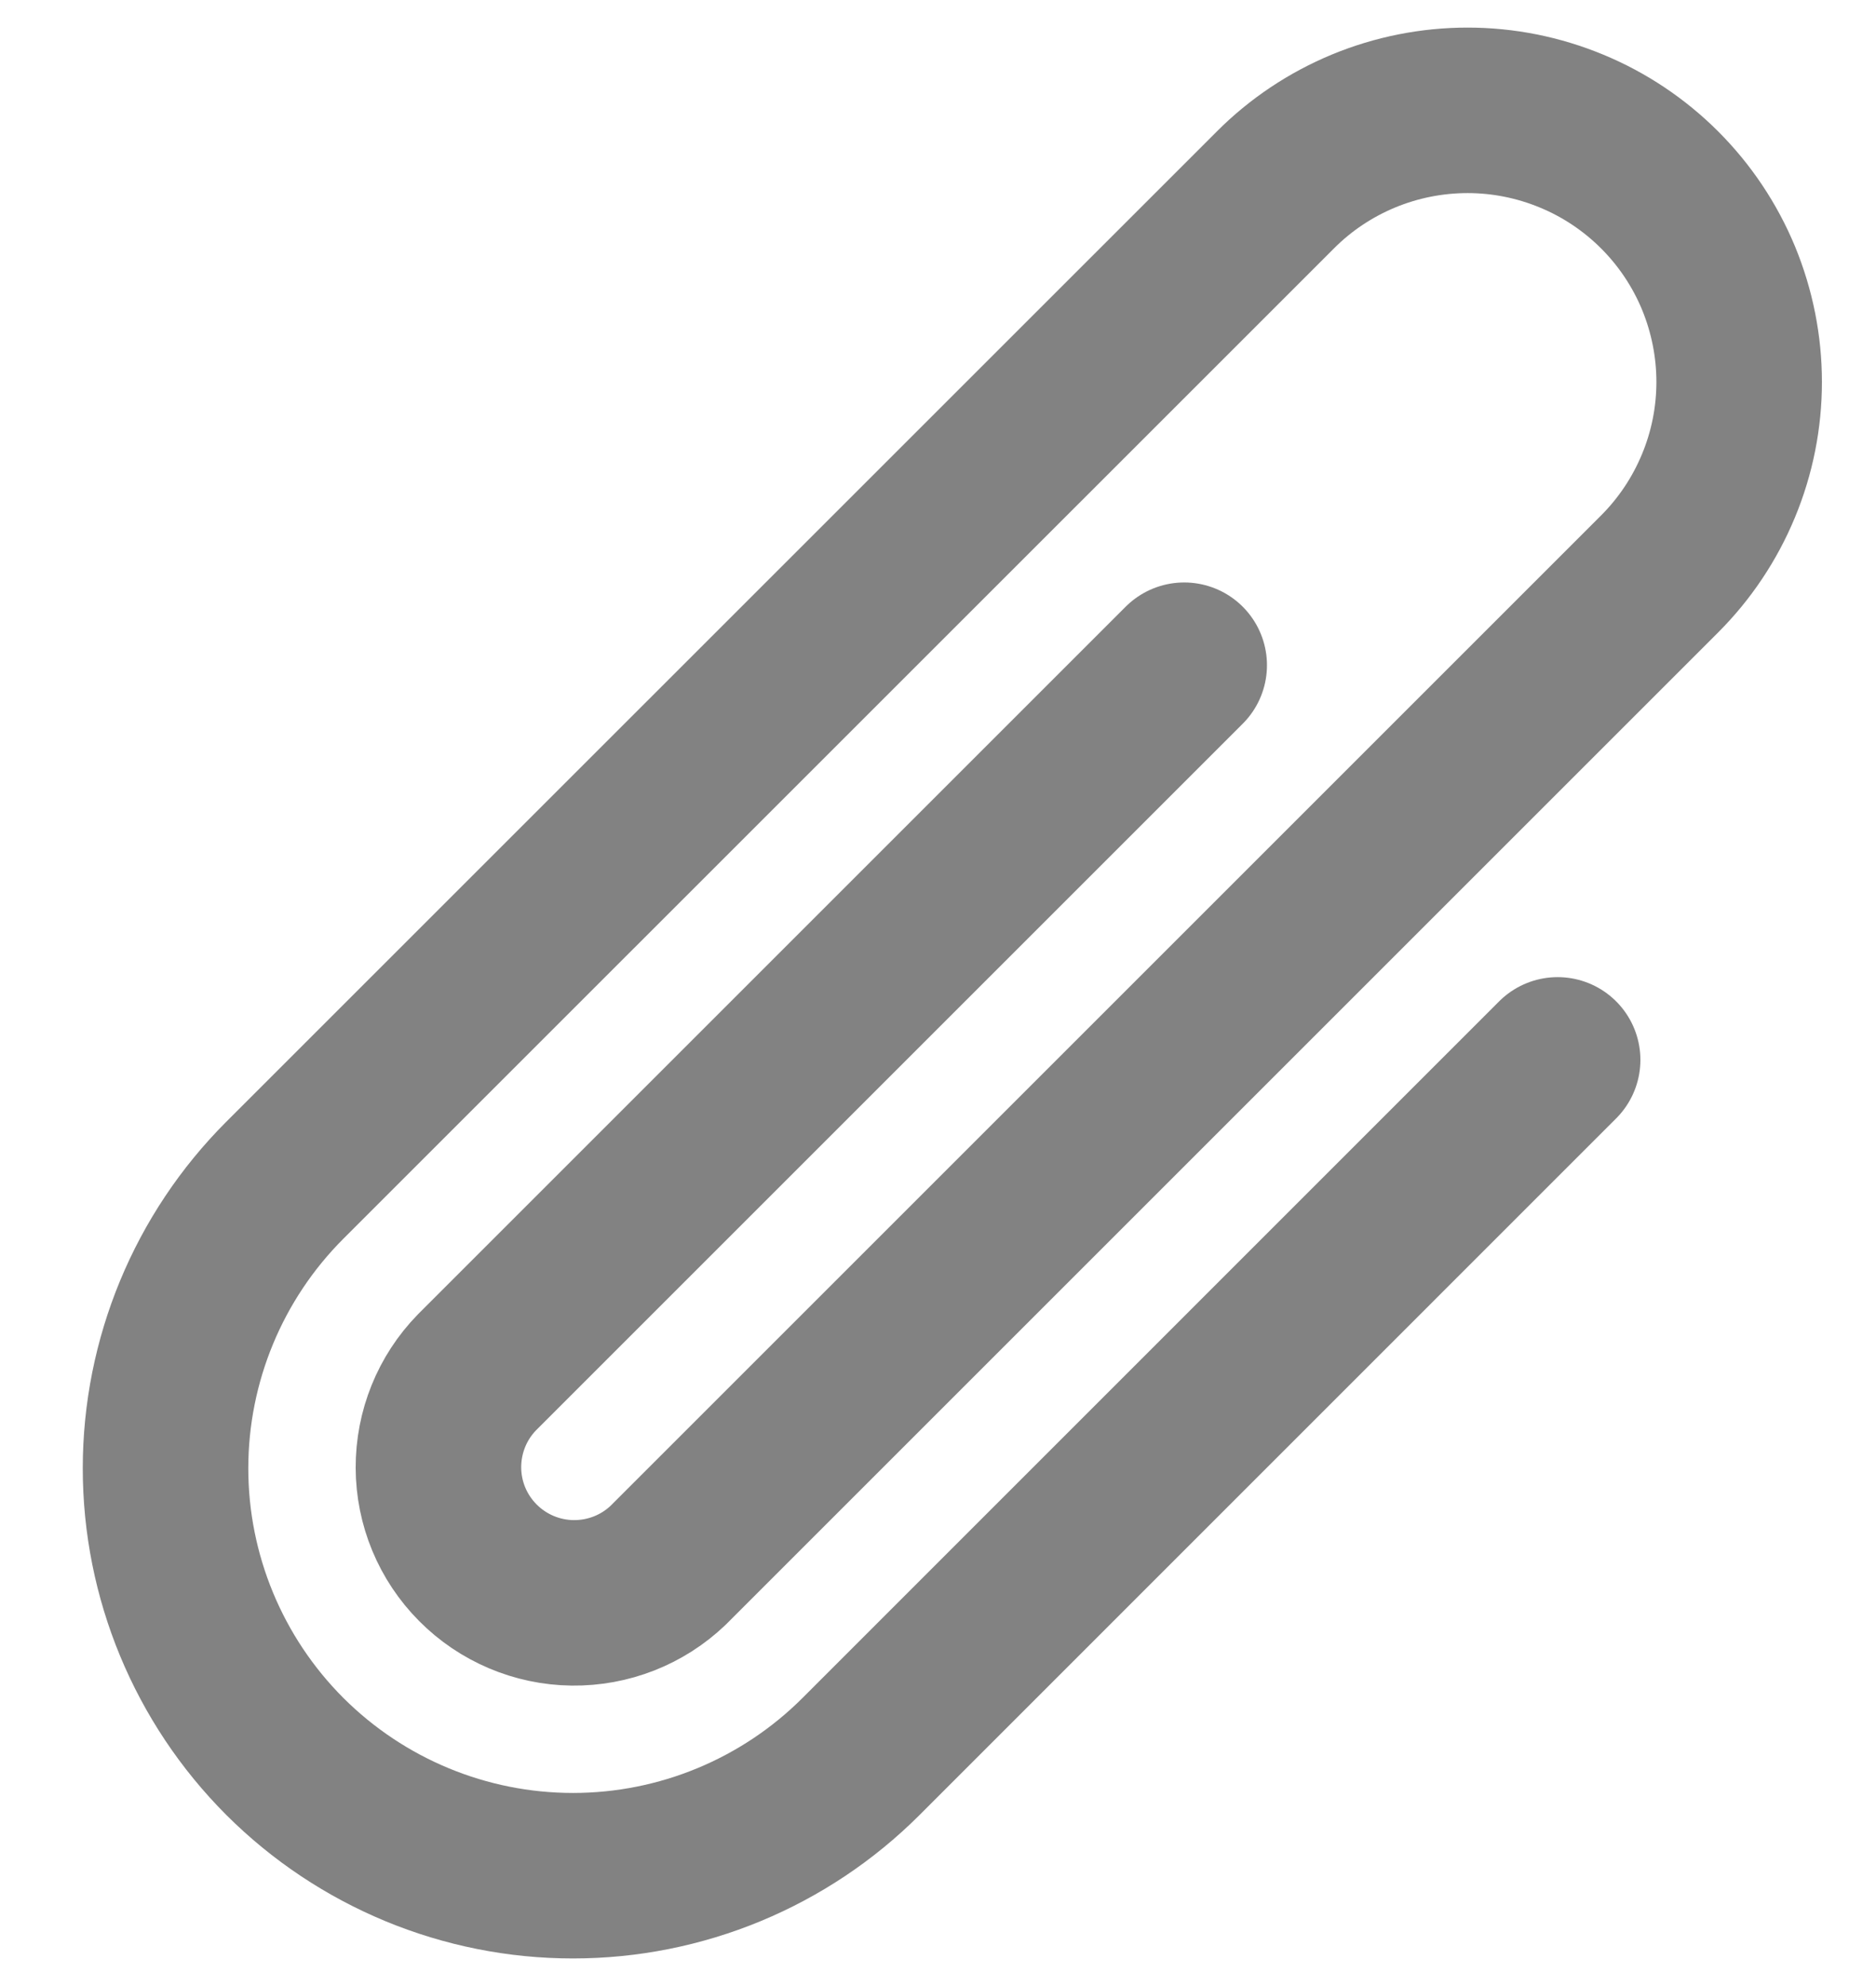  <svg width="17" height="18" viewBox="0 0 17 18" fill="none" xmlns="http://www.w3.org/2000/svg">
    <path d="M14.115 9.606L7.803 15.919C7.111 16.611 6.172 17 5.192 17C4.213 17 3.274 16.611 2.581 15.919C1.889 15.226 1.5 14.287 1.5 13.308C1.5 12.329 1.889 11.389 2.581 10.697L11.558 1.721C11.786 1.492 12.058 1.311 12.357 1.187C12.655 1.064 12.975 1 13.299 1C13.622 1 13.942 1.064 14.241 1.188C14.539 1.311 14.811 1.493 15.039 1.721C15.268 1.95 15.449 2.221 15.573 2.52C15.696 2.819 15.76 3.139 15.76 3.462C15.76 3.786 15.696 4.106 15.572 4.404C15.448 4.703 15.267 4.974 15.038 5.203L6.055 14.186C5.822 14.409 5.511 14.531 5.188 14.527C4.865 14.523 4.557 14.392 4.33 14.163C4.102 13.934 3.974 13.624 3.973 13.302C3.972 12.979 4.097 12.668 4.323 12.437L10.731 6.029M6.063 14.178L6.055 14.186" stroke="#828282" stroke-width="1.5" stroke-linecap="round" stroke-linejoin="round"/>
</svg>